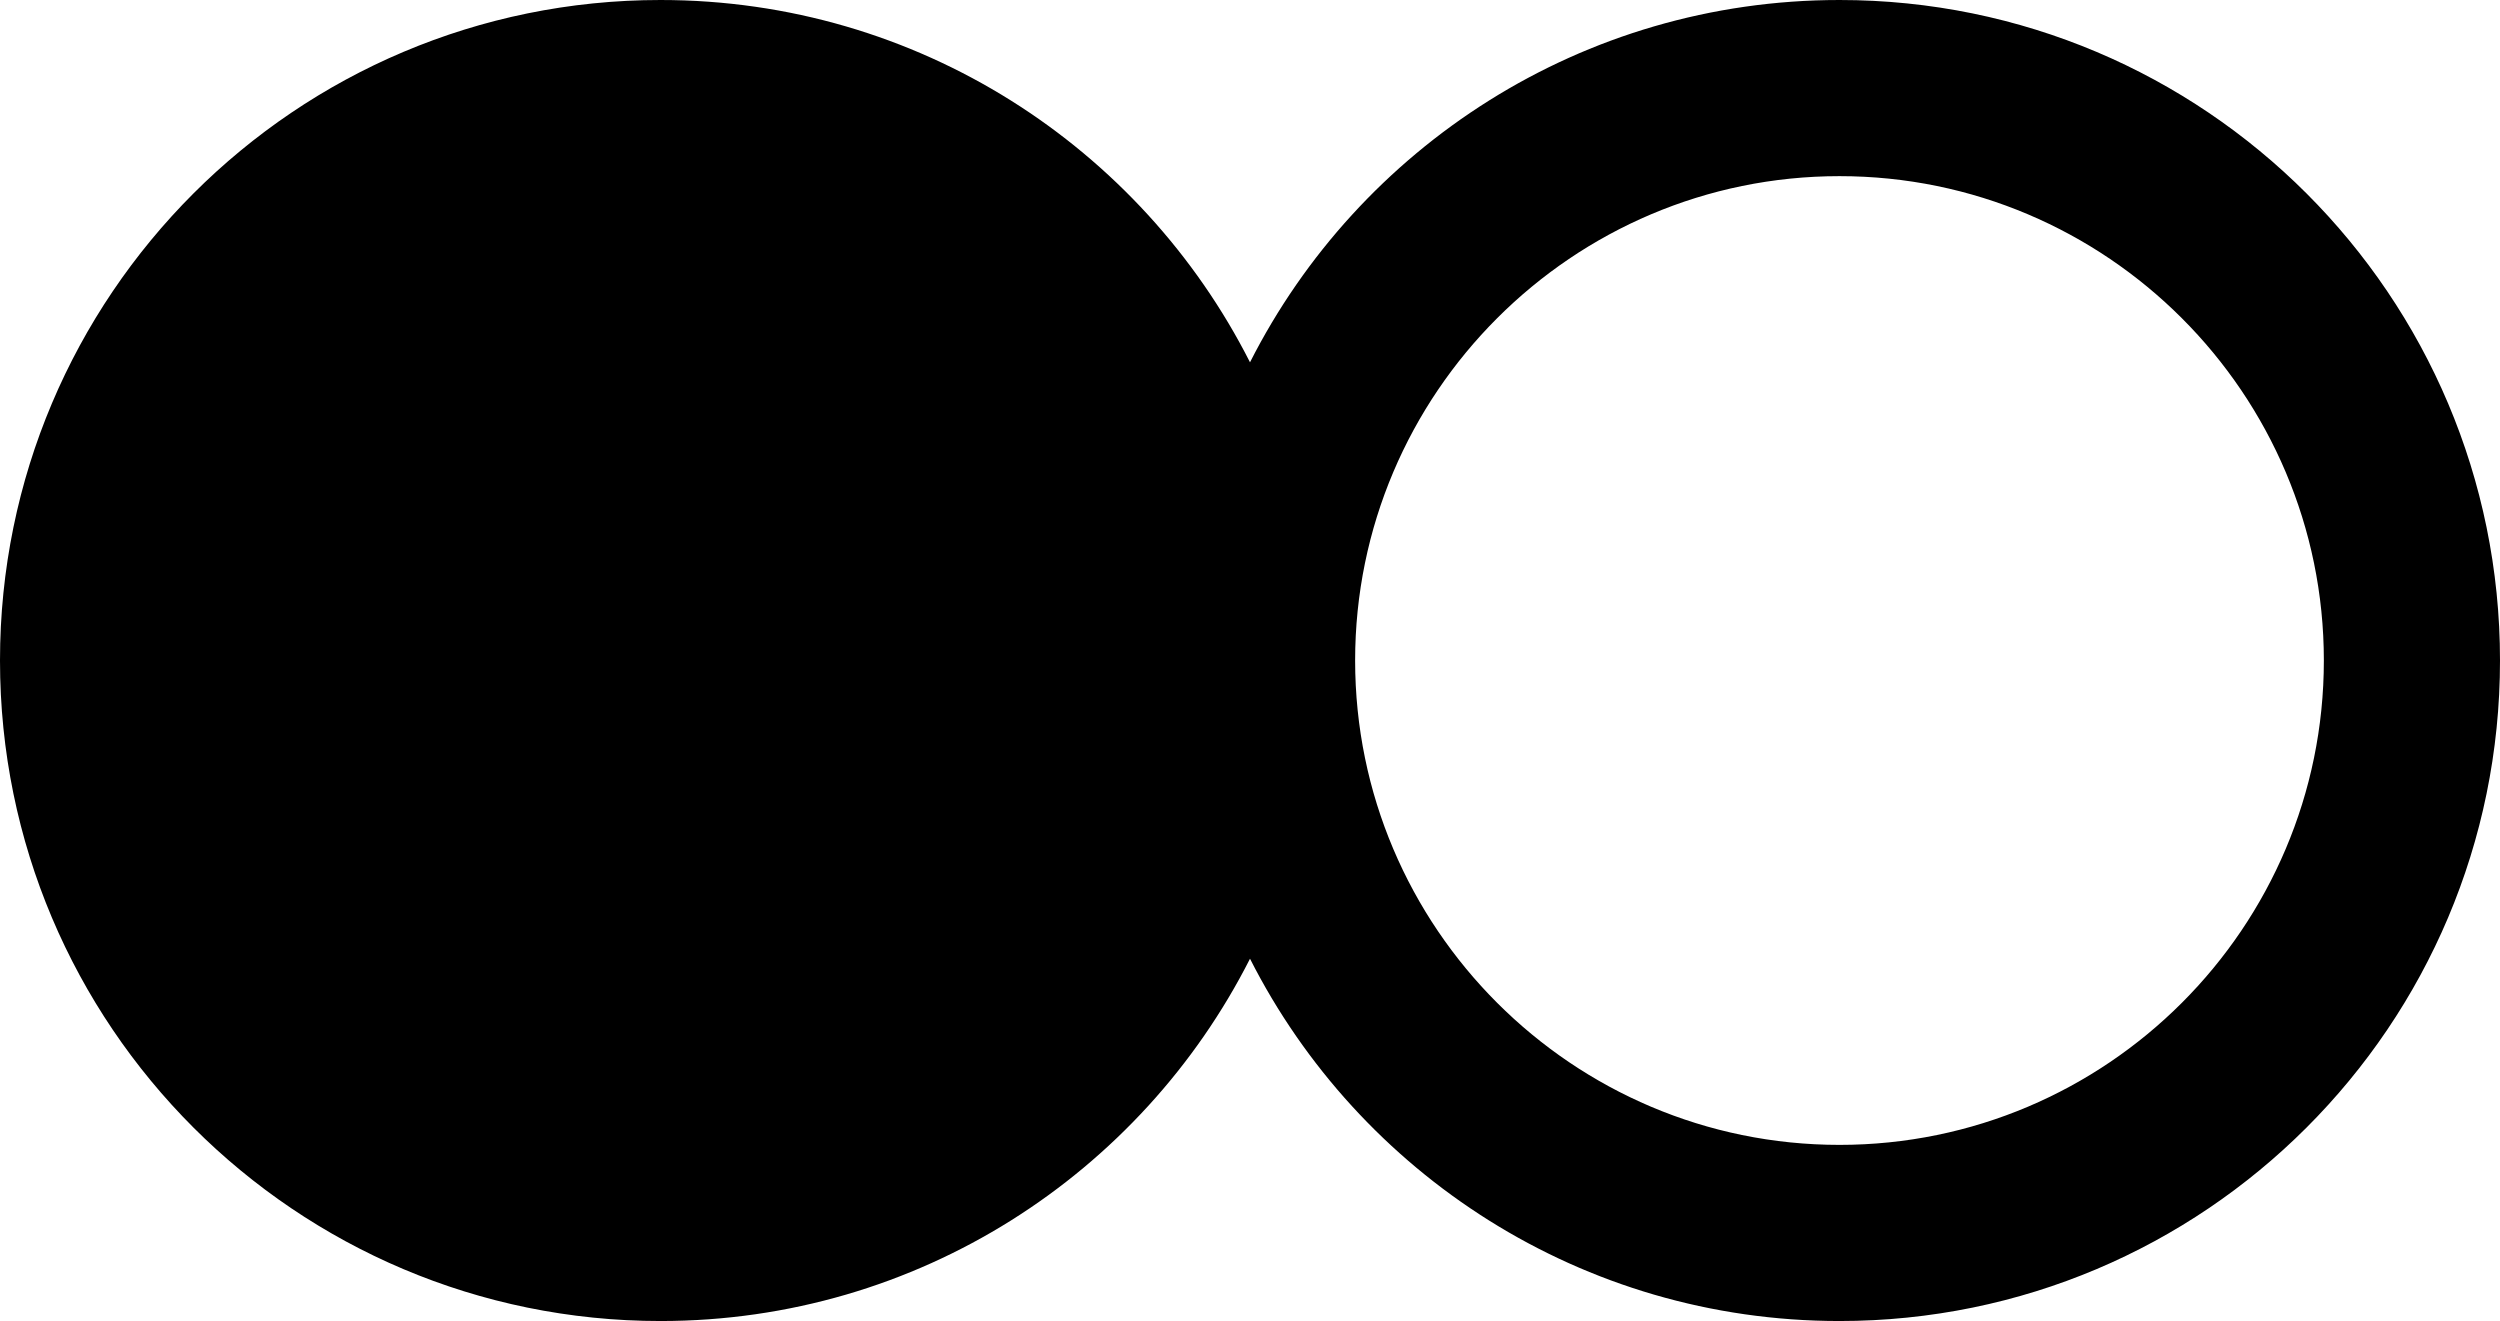 <svg xmlns="http://www.w3.org/2000/svg" viewBox="0 0 192 101.454" enable-background="new 0 0 192 101.454"><path d="M141.273 0C121.498 0 104.367 11.316 96 27.825 87.633 11.316 70.502 0 50.727 0 22.711 0 0 22.711 0 50.728c0 28.015 22.711 50.727 50.729 50.727 19.774 0 36.904-11.316 45.271-27.825 8.369 16.509 25.498 27.825 45.274 27.825 28.015 0 50.726-22.711 50.726-50.727C192 22.711 169.289 0 141.273 0zM141.273 87.927c-20.512 0-37.199-16.688-37.199-37.199s16.688-37.2 37.199-37.2 37.199 16.688 37.199 37.2S161.785 87.927 141.273 87.927z"/></svg>
